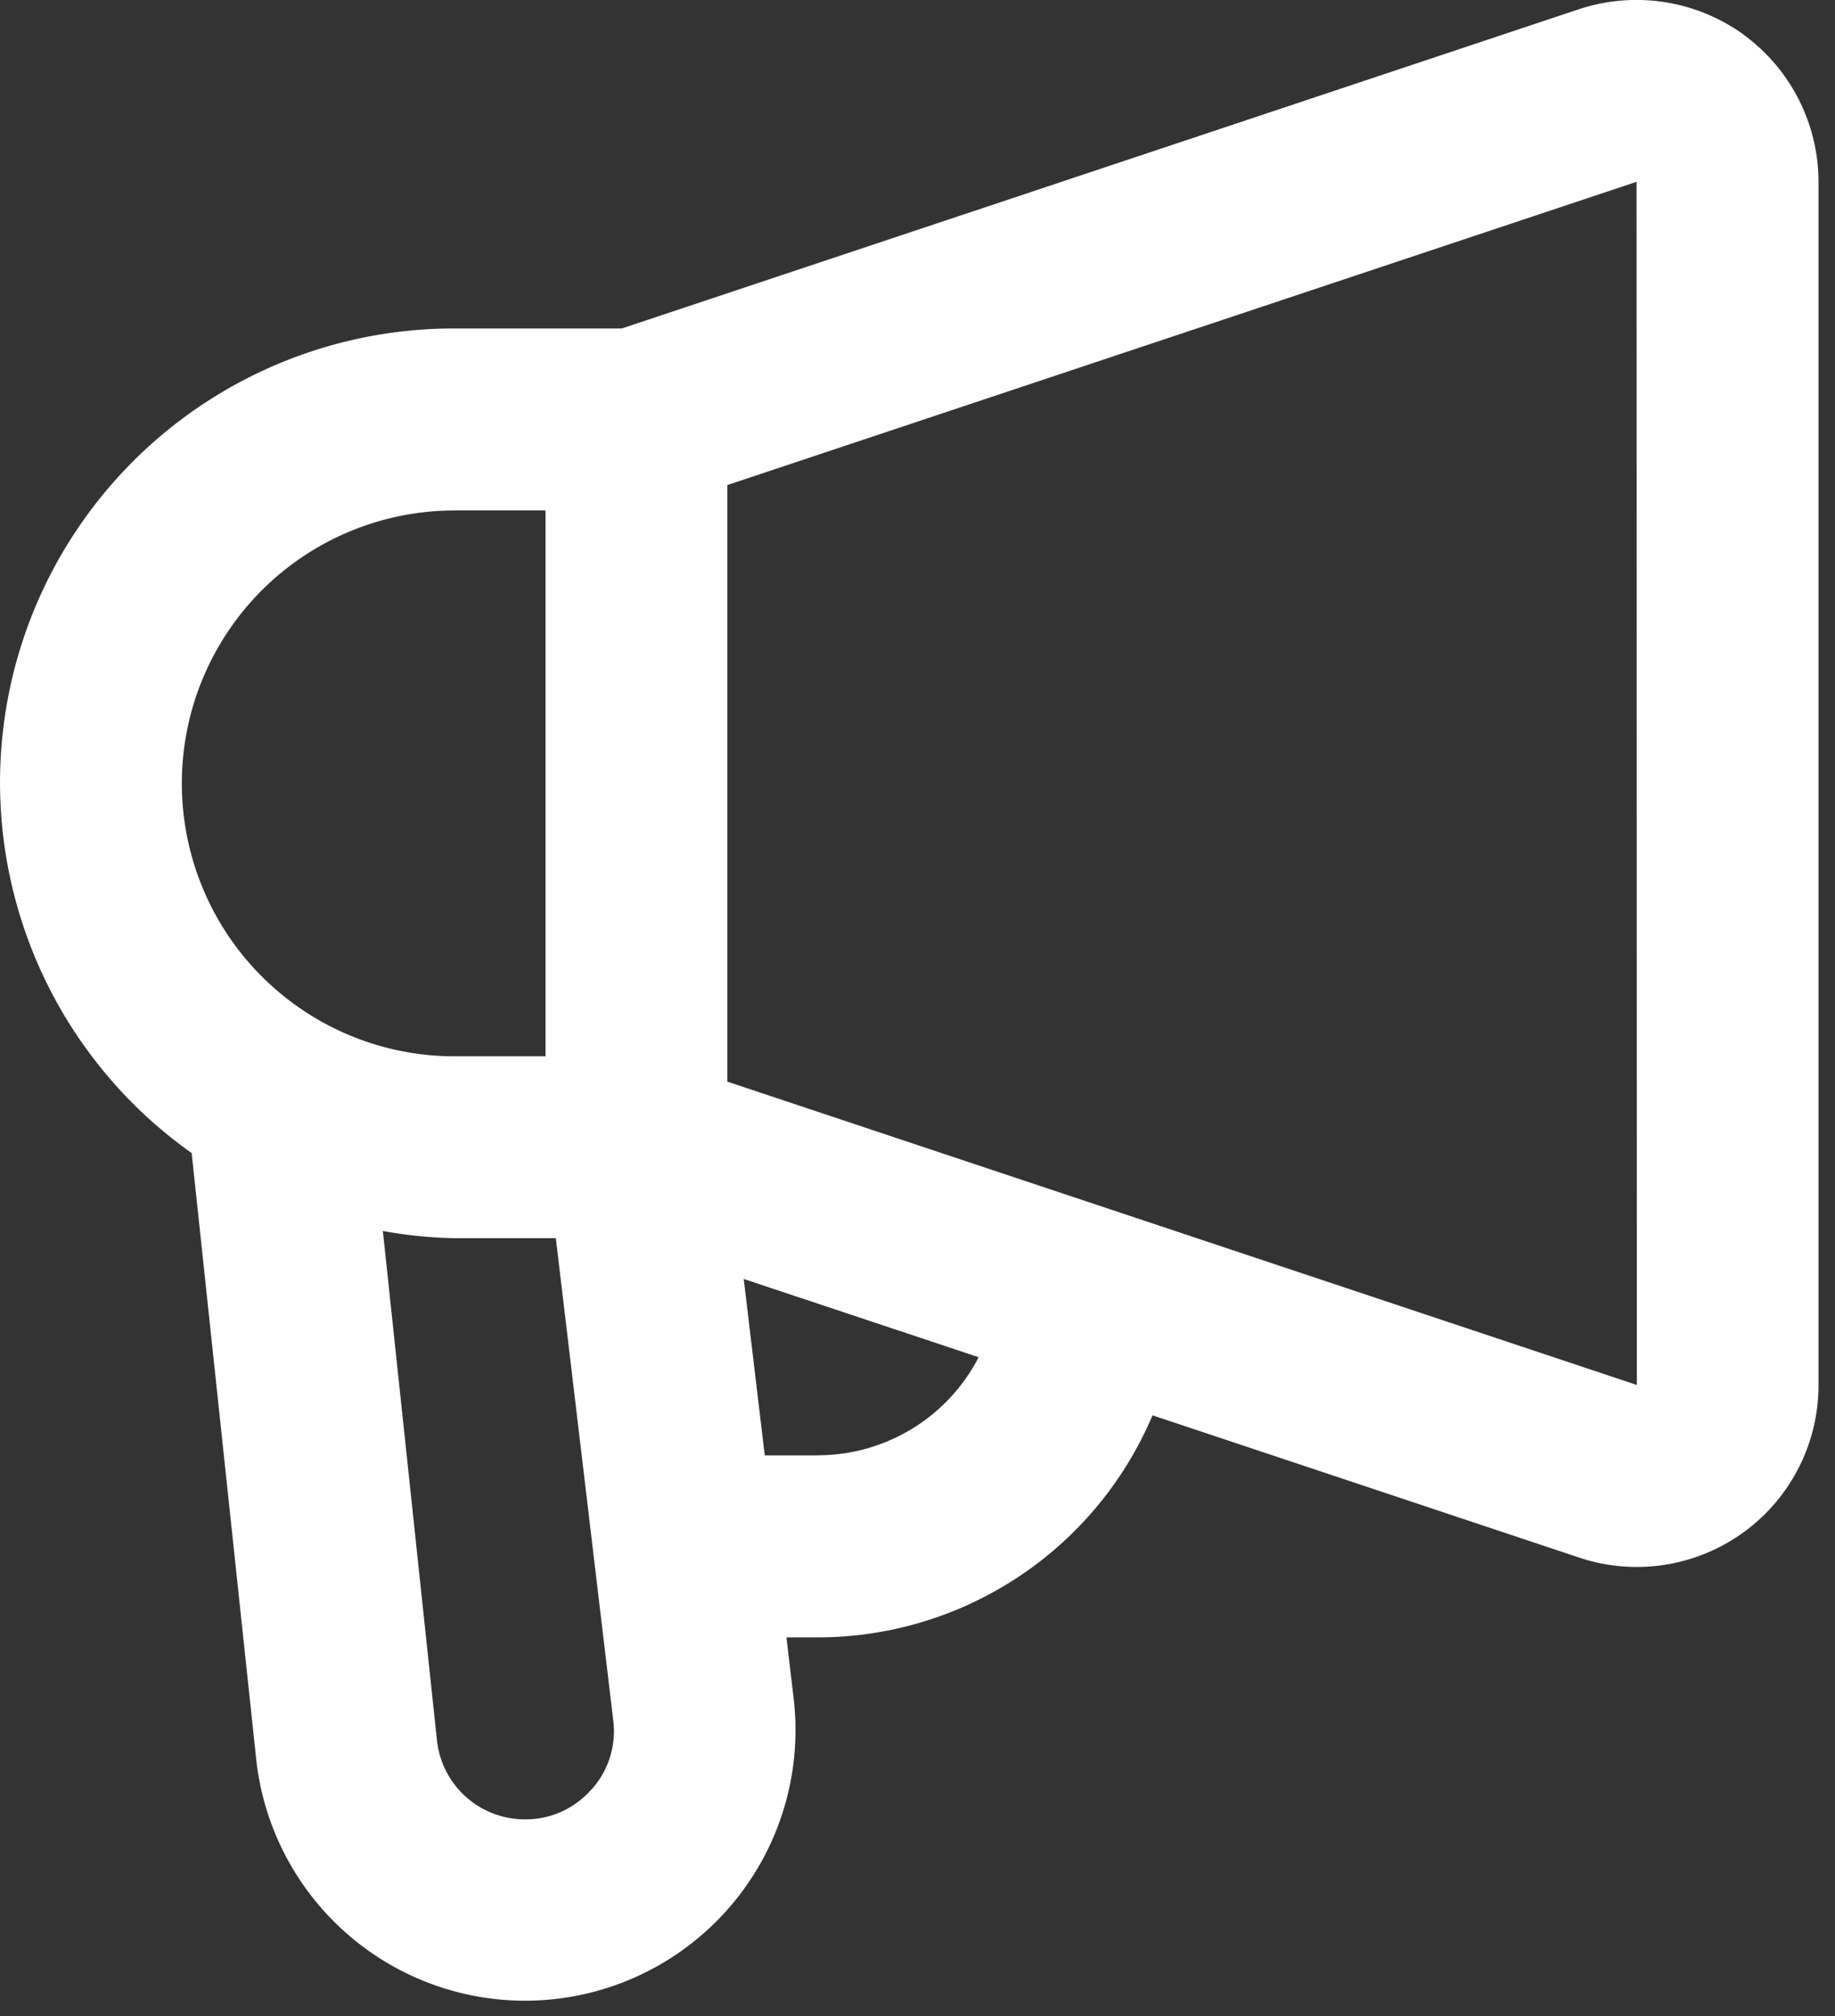 <svg xmlns="http://www.w3.org/2000/svg" xmlns:xlink="http://www.w3.org/1999/xlink" width="51" height="56" viewBox="0 0 51 56"><rect x="0" y="0" width="51" height="56" fill="#333333" stroke="none"/><defs><clipPath id="a"><rect width="51" height="56" transform="translate(0 0)" fill="#fff"/></clipPath></defs><g transform="translate(0 0)" clip-path="url(#a)"><path d="M48.443.95A5.089,5.089,0,0,0,43.89.255L17.28,9.125H12.635A12.611,12.611,0,0,0,5.327,32.03L7.121,48.868a7.516,7.516,0,1,0,14.937-1.686l-.2-1.7h.887a10.107,10.107,0,0,0,9.287-6.168L43.89,43.266a5.007,5.007,0,0,0,1.595.26,5.049,5.049,0,0,0,5.057-5.054V5.052a5.069,5.069,0,0,0-2.1-4.1M12.635,14.179h2.527V29.342H12.635a7.581,7.581,0,0,1,0-15.162m3.8,35.528a2.423,2.423,0,0,1-1.842.829,2.456,2.456,0,0,1-2.449-2.2L10.641,34.194a12.341,12.341,0,0,0,1.994.2h2.813l1.595,13.386a2.421,2.421,0,0,1-.6,1.926m6.3-9.279H21.255l-.584-4.9L27.2,37.7a5.033,5.033,0,0,1-4.458,2.724m22.743-1.956h0l-25.27-8.423V13.474l25.27-8.423.008,33.423Z" transform="translate(0 -0.001)" fill="#fff"/></g></svg>